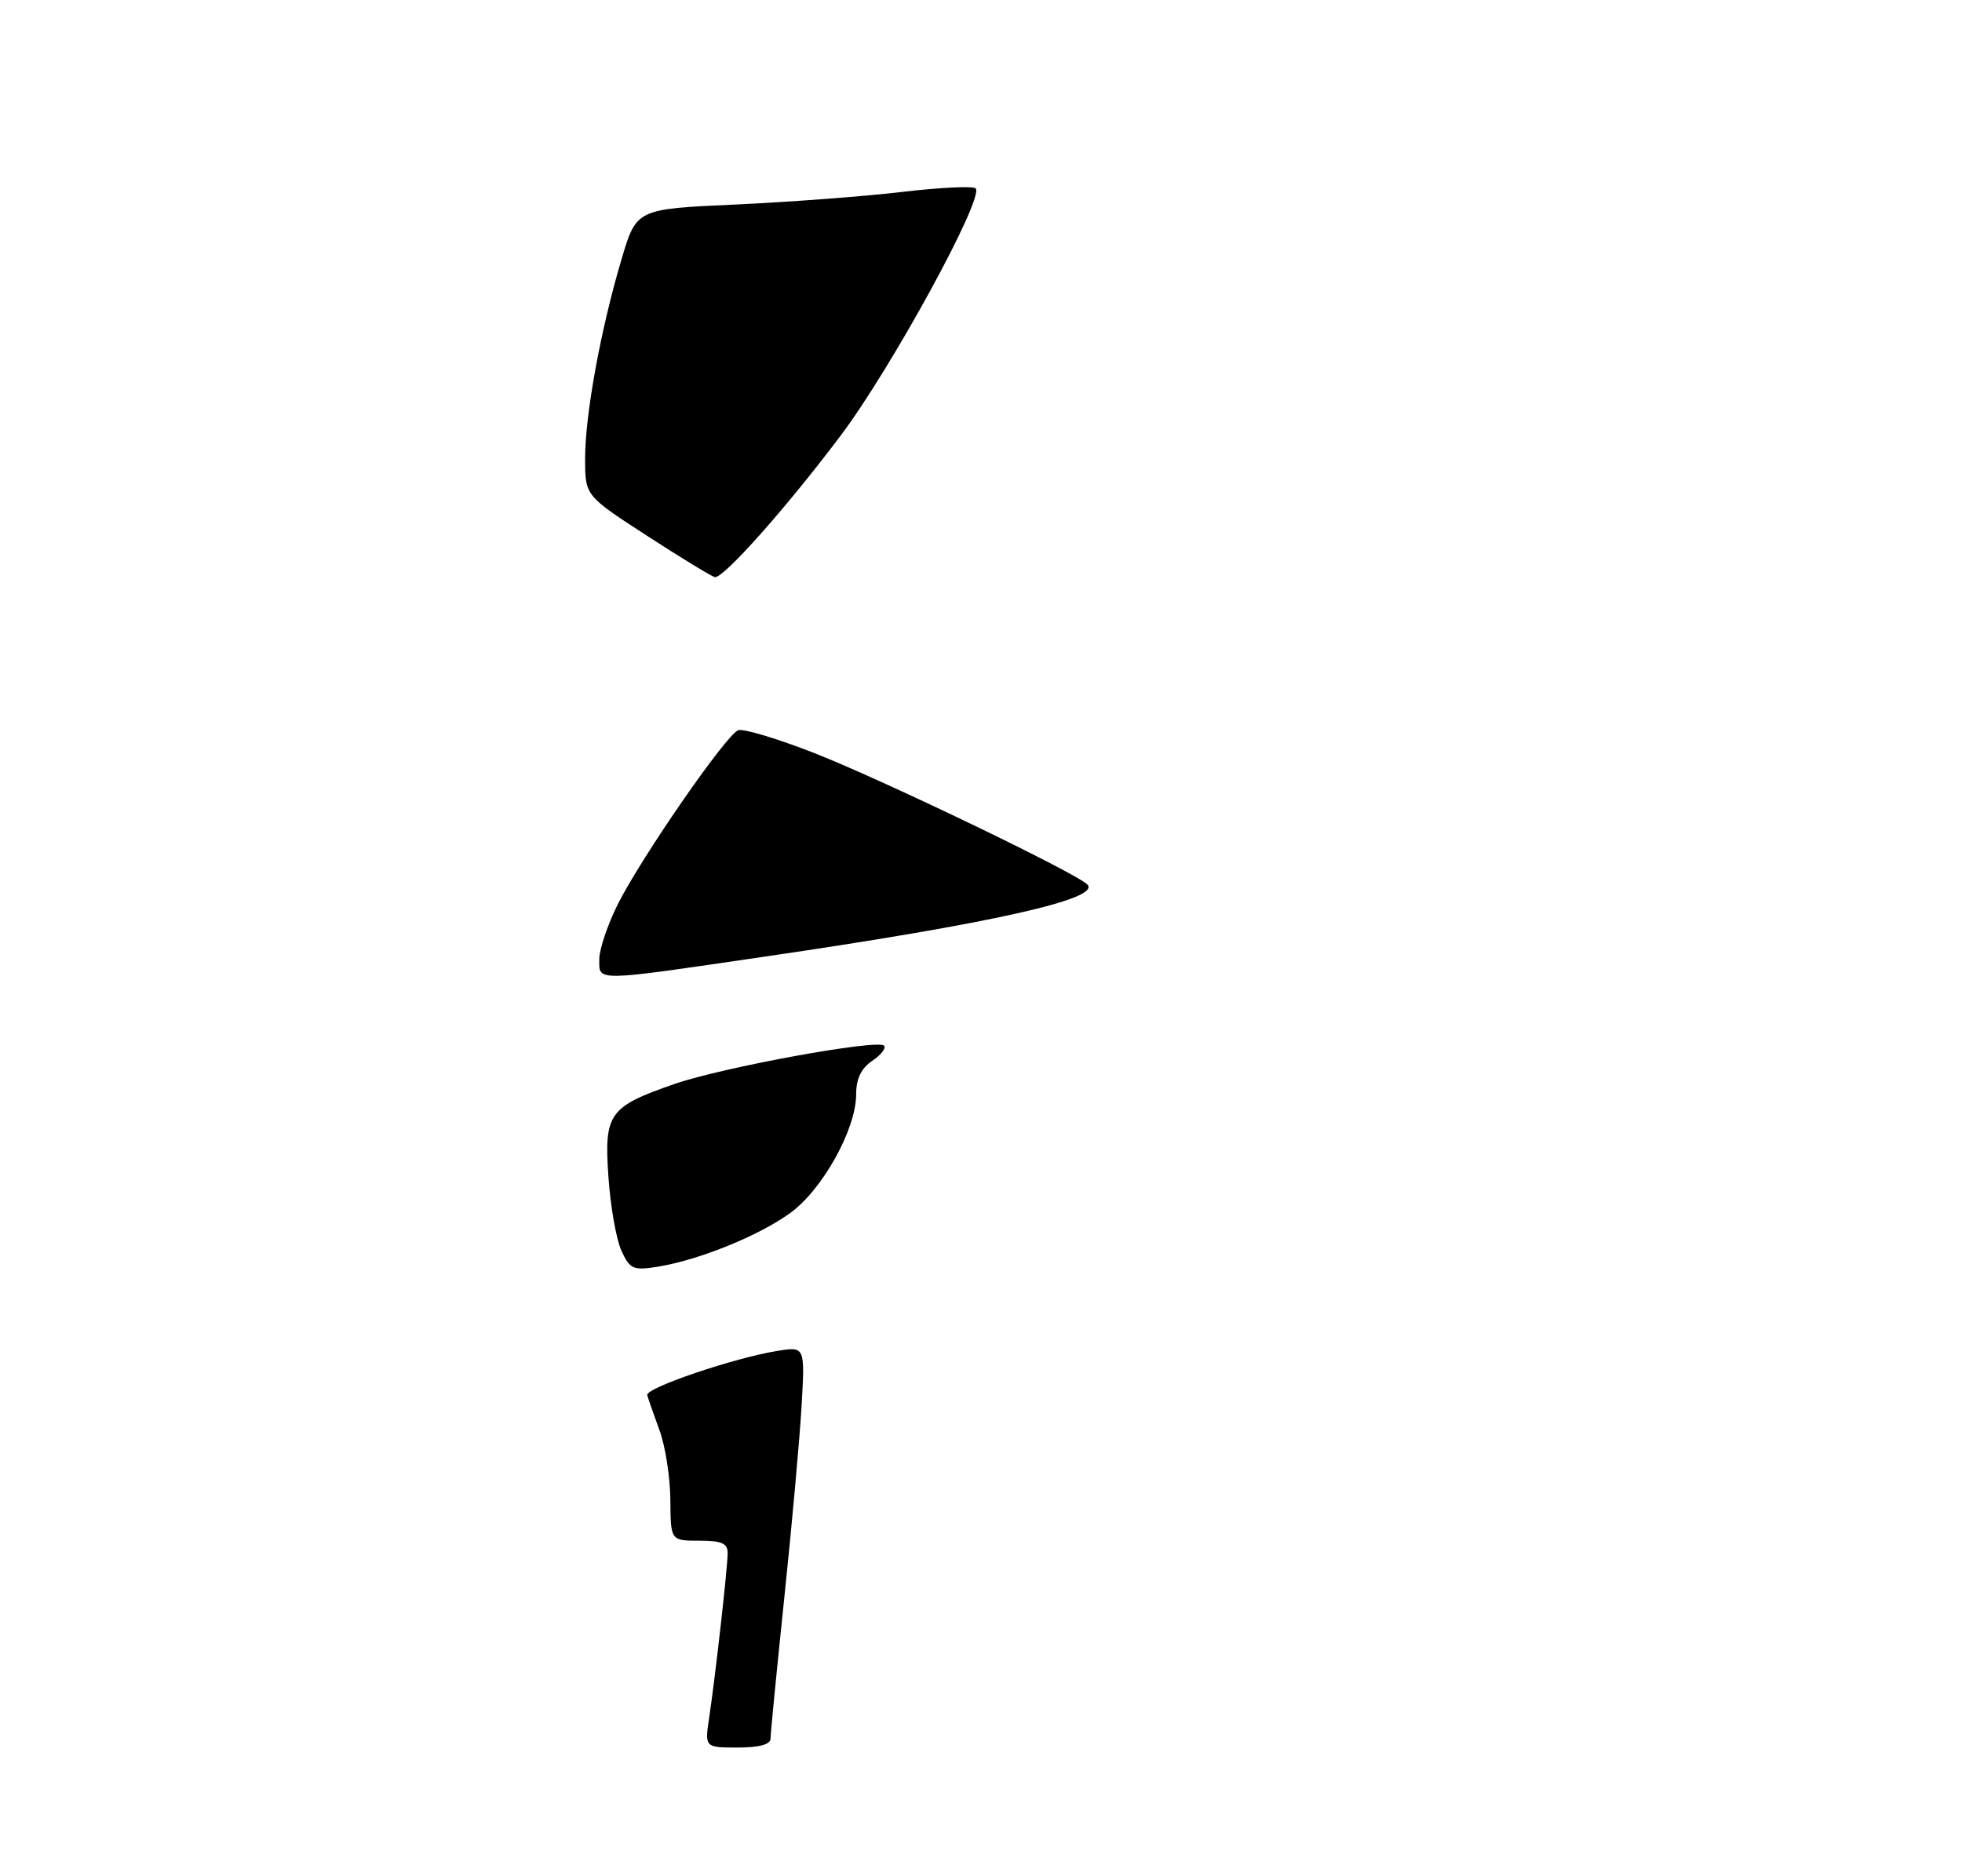 <?xml version="1.0" encoding="UTF-8" standalone="no"?>
<!DOCTYPE svg PUBLIC "-//W3C//DTD SVG 1.1//EN" "http://www.w3.org/Graphics/SVG/1.1/DTD/svg11.dtd" >
<svg xmlns="http://www.w3.org/2000/svg" xmlns:xlink="http://www.w3.org/1999/xlink" version="1.1" viewBox="0 0 275 263">
 <g >
 <path fill="currentColor"
d=" M 99.41 240.75 C 100.31 234.65 101.98 219.81 101.99 217.75 C 102.00 216.37 101.15 216.00 98.00 216.00 C 94.00 216.00 94.00 216.00 93.96 210.25 C 93.93 207.09 93.25 202.70 92.43 200.50 C 91.62 198.30 90.85 196.09 90.72 195.59 C 90.48 194.58 102.92 190.36 108.98 189.39 C 112.83 188.77 112.83 188.77 112.35 197.14 C 112.08 201.74 111.00 213.82 109.93 224.00 C 108.87 234.18 108.00 243.06 108.00 243.75 C 108.00 244.57 106.41 245.00 103.39 245.00 C 98.77 245.00 98.77 245.00 99.41 240.75 Z  M 87.10 175.35 C 86.38 173.78 85.56 169.12 85.28 165.00 C 84.66 156.10 85.33 155.16 94.57 151.96 C 101.31 149.63 123.01 145.66 123.91 146.60 C 124.23 146.94 123.49 147.90 122.25 148.73 C 120.71 149.77 120.00 151.24 120.00 153.43 C 120.00 158.30 115.29 166.78 110.76 170.06 C 106.33 173.27 97.95 176.66 92.19 177.59 C 88.75 178.14 88.29 177.94 87.10 175.35 Z  M 84.00 134.47 C 84.00 133.07 85.18 129.59 86.62 126.72 C 89.93 120.14 101.77 103.02 103.46 102.38 C 104.16 102.11 108.95 103.55 114.12 105.57 C 123.79 109.37 150.75 122.35 152.40 124.00 C 154.41 126.01 139.06 129.45 107.50 134.07 C 83.02 137.66 84.00 137.64 84.00 134.47 Z  M 90.76 75.16 C 82.02 69.50 82.02 69.50 82.01 64.34 C 82.00 58.21 84.17 46.27 87.10 36.40 C 89.20 29.30 89.20 29.30 102.97 28.68 C 110.55 28.33 121.10 27.54 126.42 26.91 C 131.74 26.28 136.39 26.06 136.75 26.41 C 138.02 27.68 124.92 51.67 117.77 61.15 C 110.21 71.19 101.44 81.06 100.21 80.91 C 99.82 80.87 95.57 78.28 90.76 75.16 Z "/>
</g>
</svg>